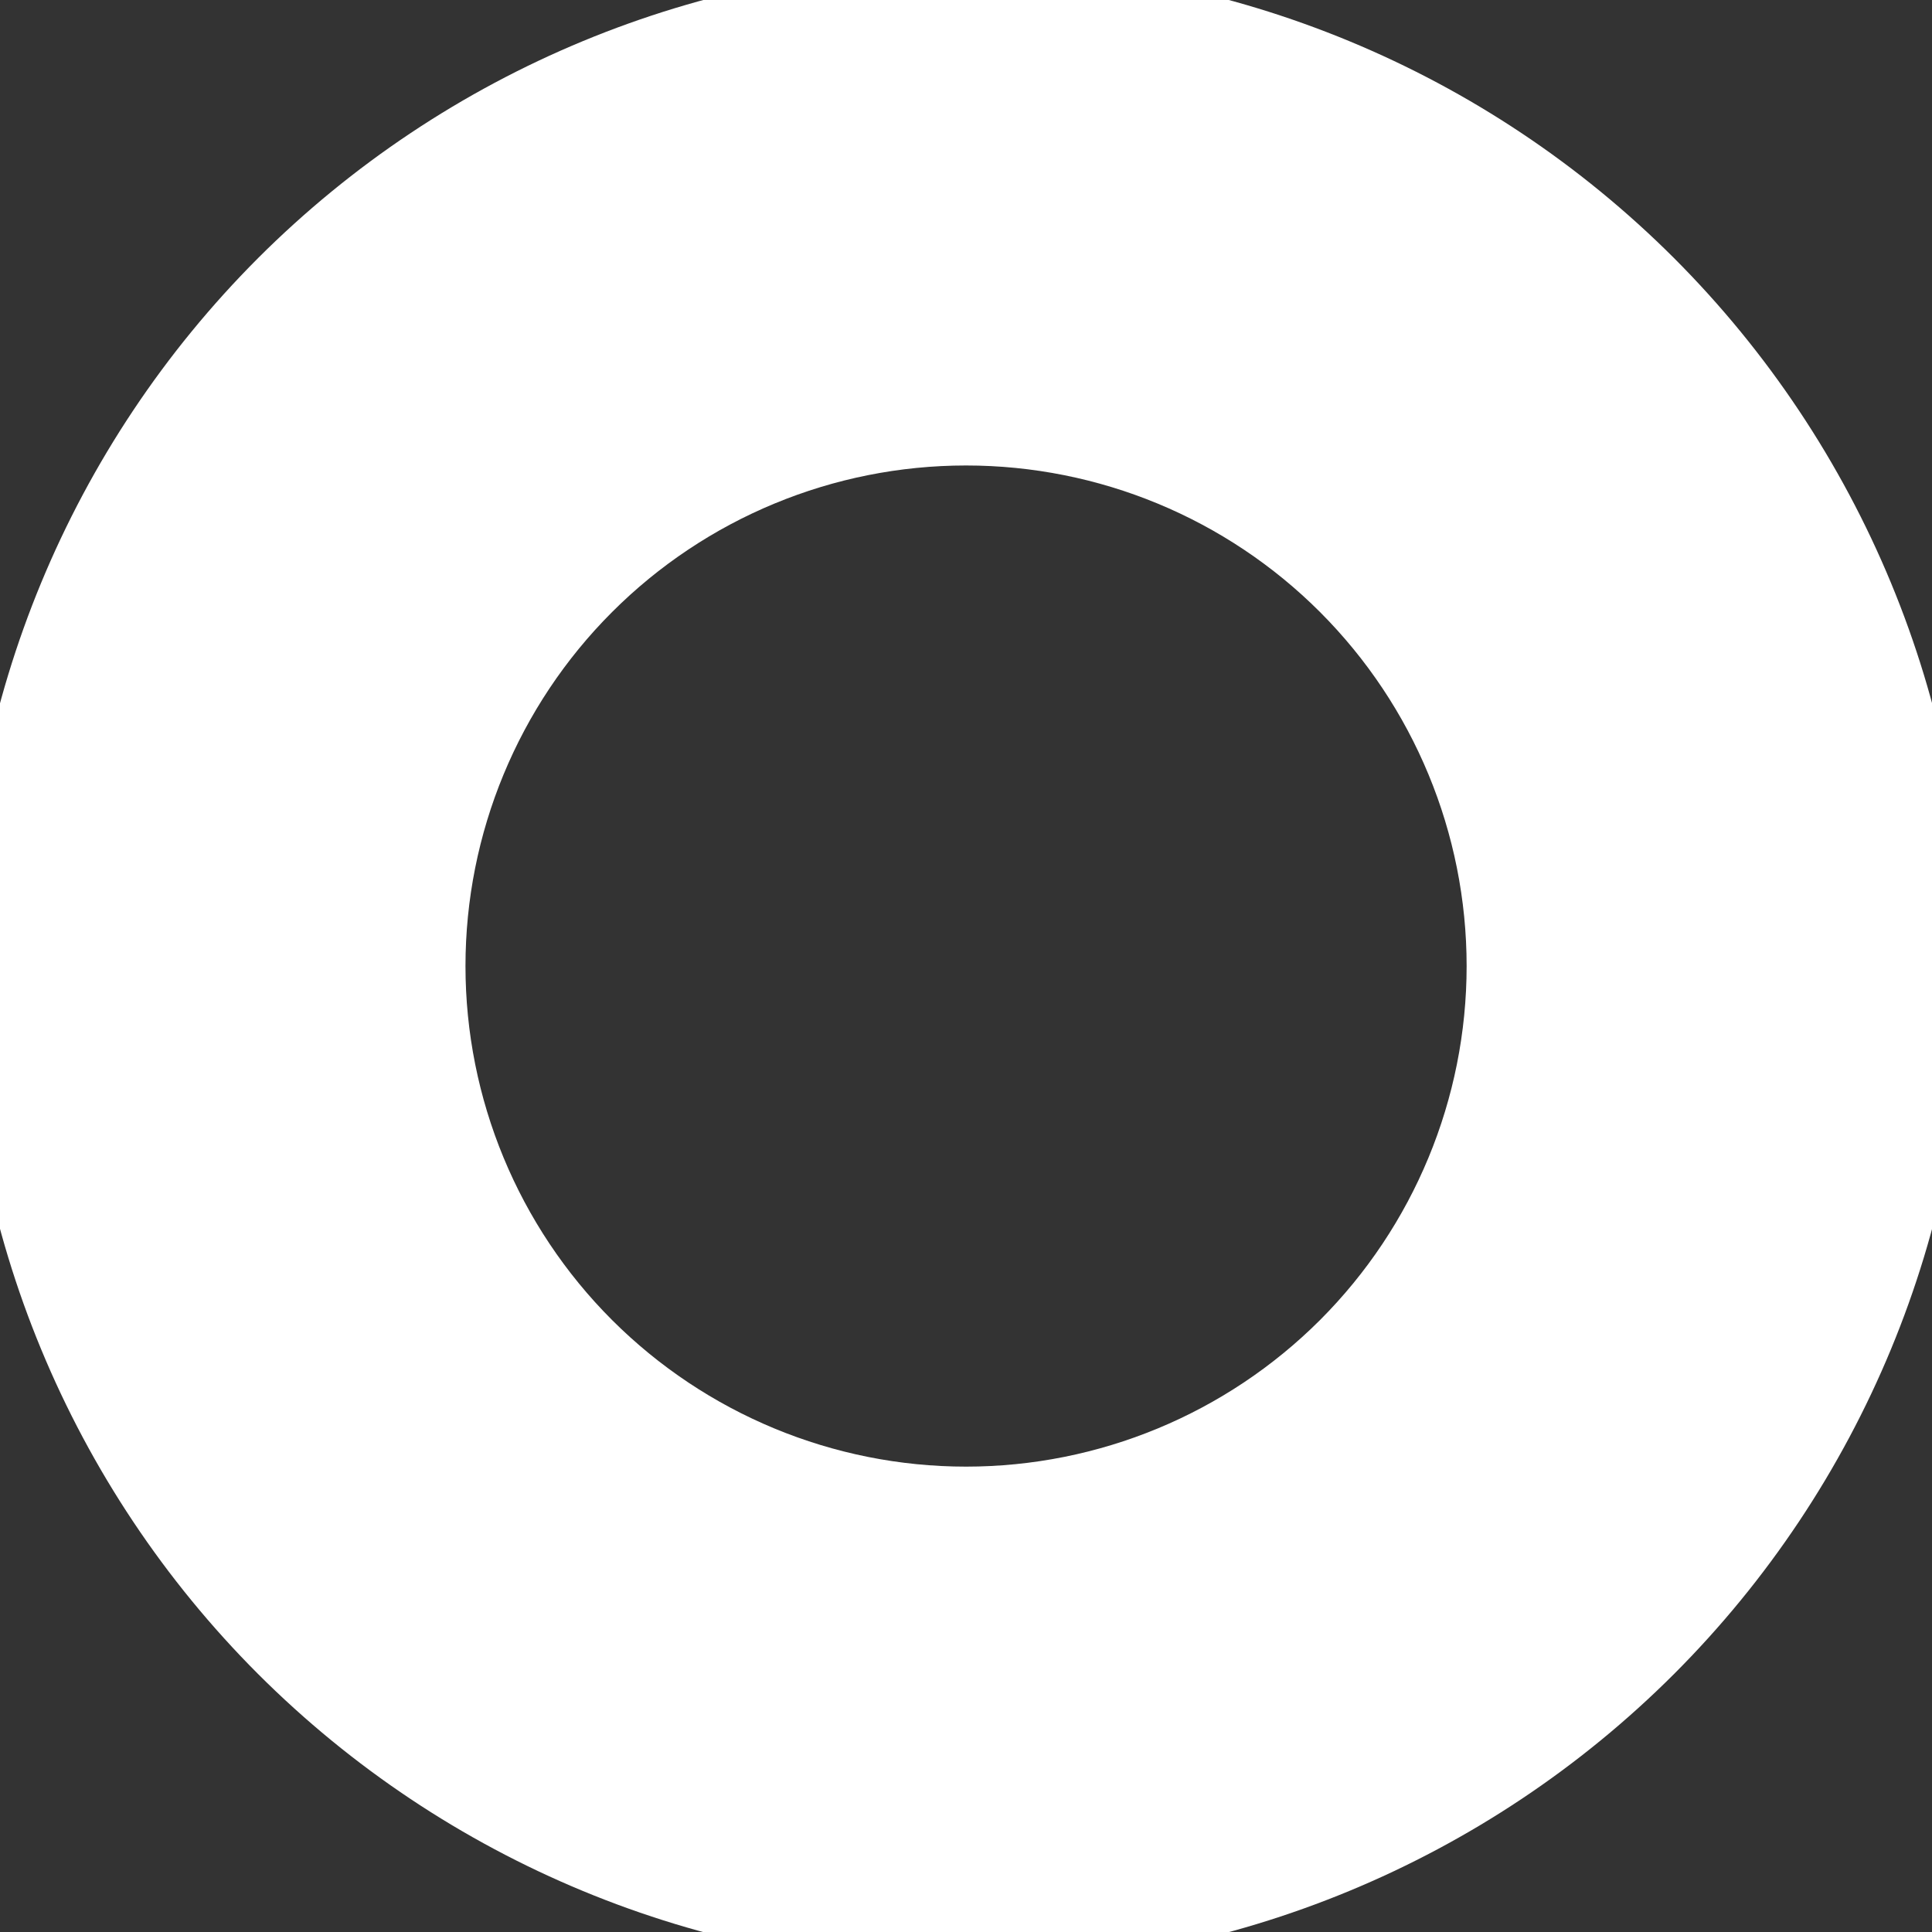 <svg width="19" height="19" viewBox="0.333 0.333 18.333 18.333" fill="none" xmlns="http://www.w3.org/2000/svg">
<rect x="0.333" y="0.333" width="18.333" height="18.333" fill="#333333" stroke="none"/>
<path fill-rule="evenodd" clip-rule="evenodd" d="M19 9.5C19 12.02 17.999 14.436 16.218 16.218C14.436 17.999 12.02 19 9.5 19C6.98 19 4.564 17.999 2.782 16.218C1.001 14.436 0 12.02 0 9.5C0 6.98 1.001 4.564 2.782 2.782C4.564 1.001 6.98 0 9.5 0C12.02 0 14.436 1.001 16.218 2.782C17.999 4.564 19 6.98 19 9.5ZM14.25 9.5C14.25 10.76 13.749 11.968 12.859 12.859C11.968 13.749 10.76 14.25 9.5 14.25C8.24 14.25 7.032 13.749 6.141 12.859C5.25 11.968 4.75 10.76 4.75 9.5C4.75 8.24 5.25 7.032 6.141 6.141C7.032 5.25 8.24 4.75 9.5 4.75C10.76 4.75 11.968 5.25 12.859 6.141C13.749 7.032 14.25 8.24 14.25 9.5Z" fill="white"/>
</svg>
